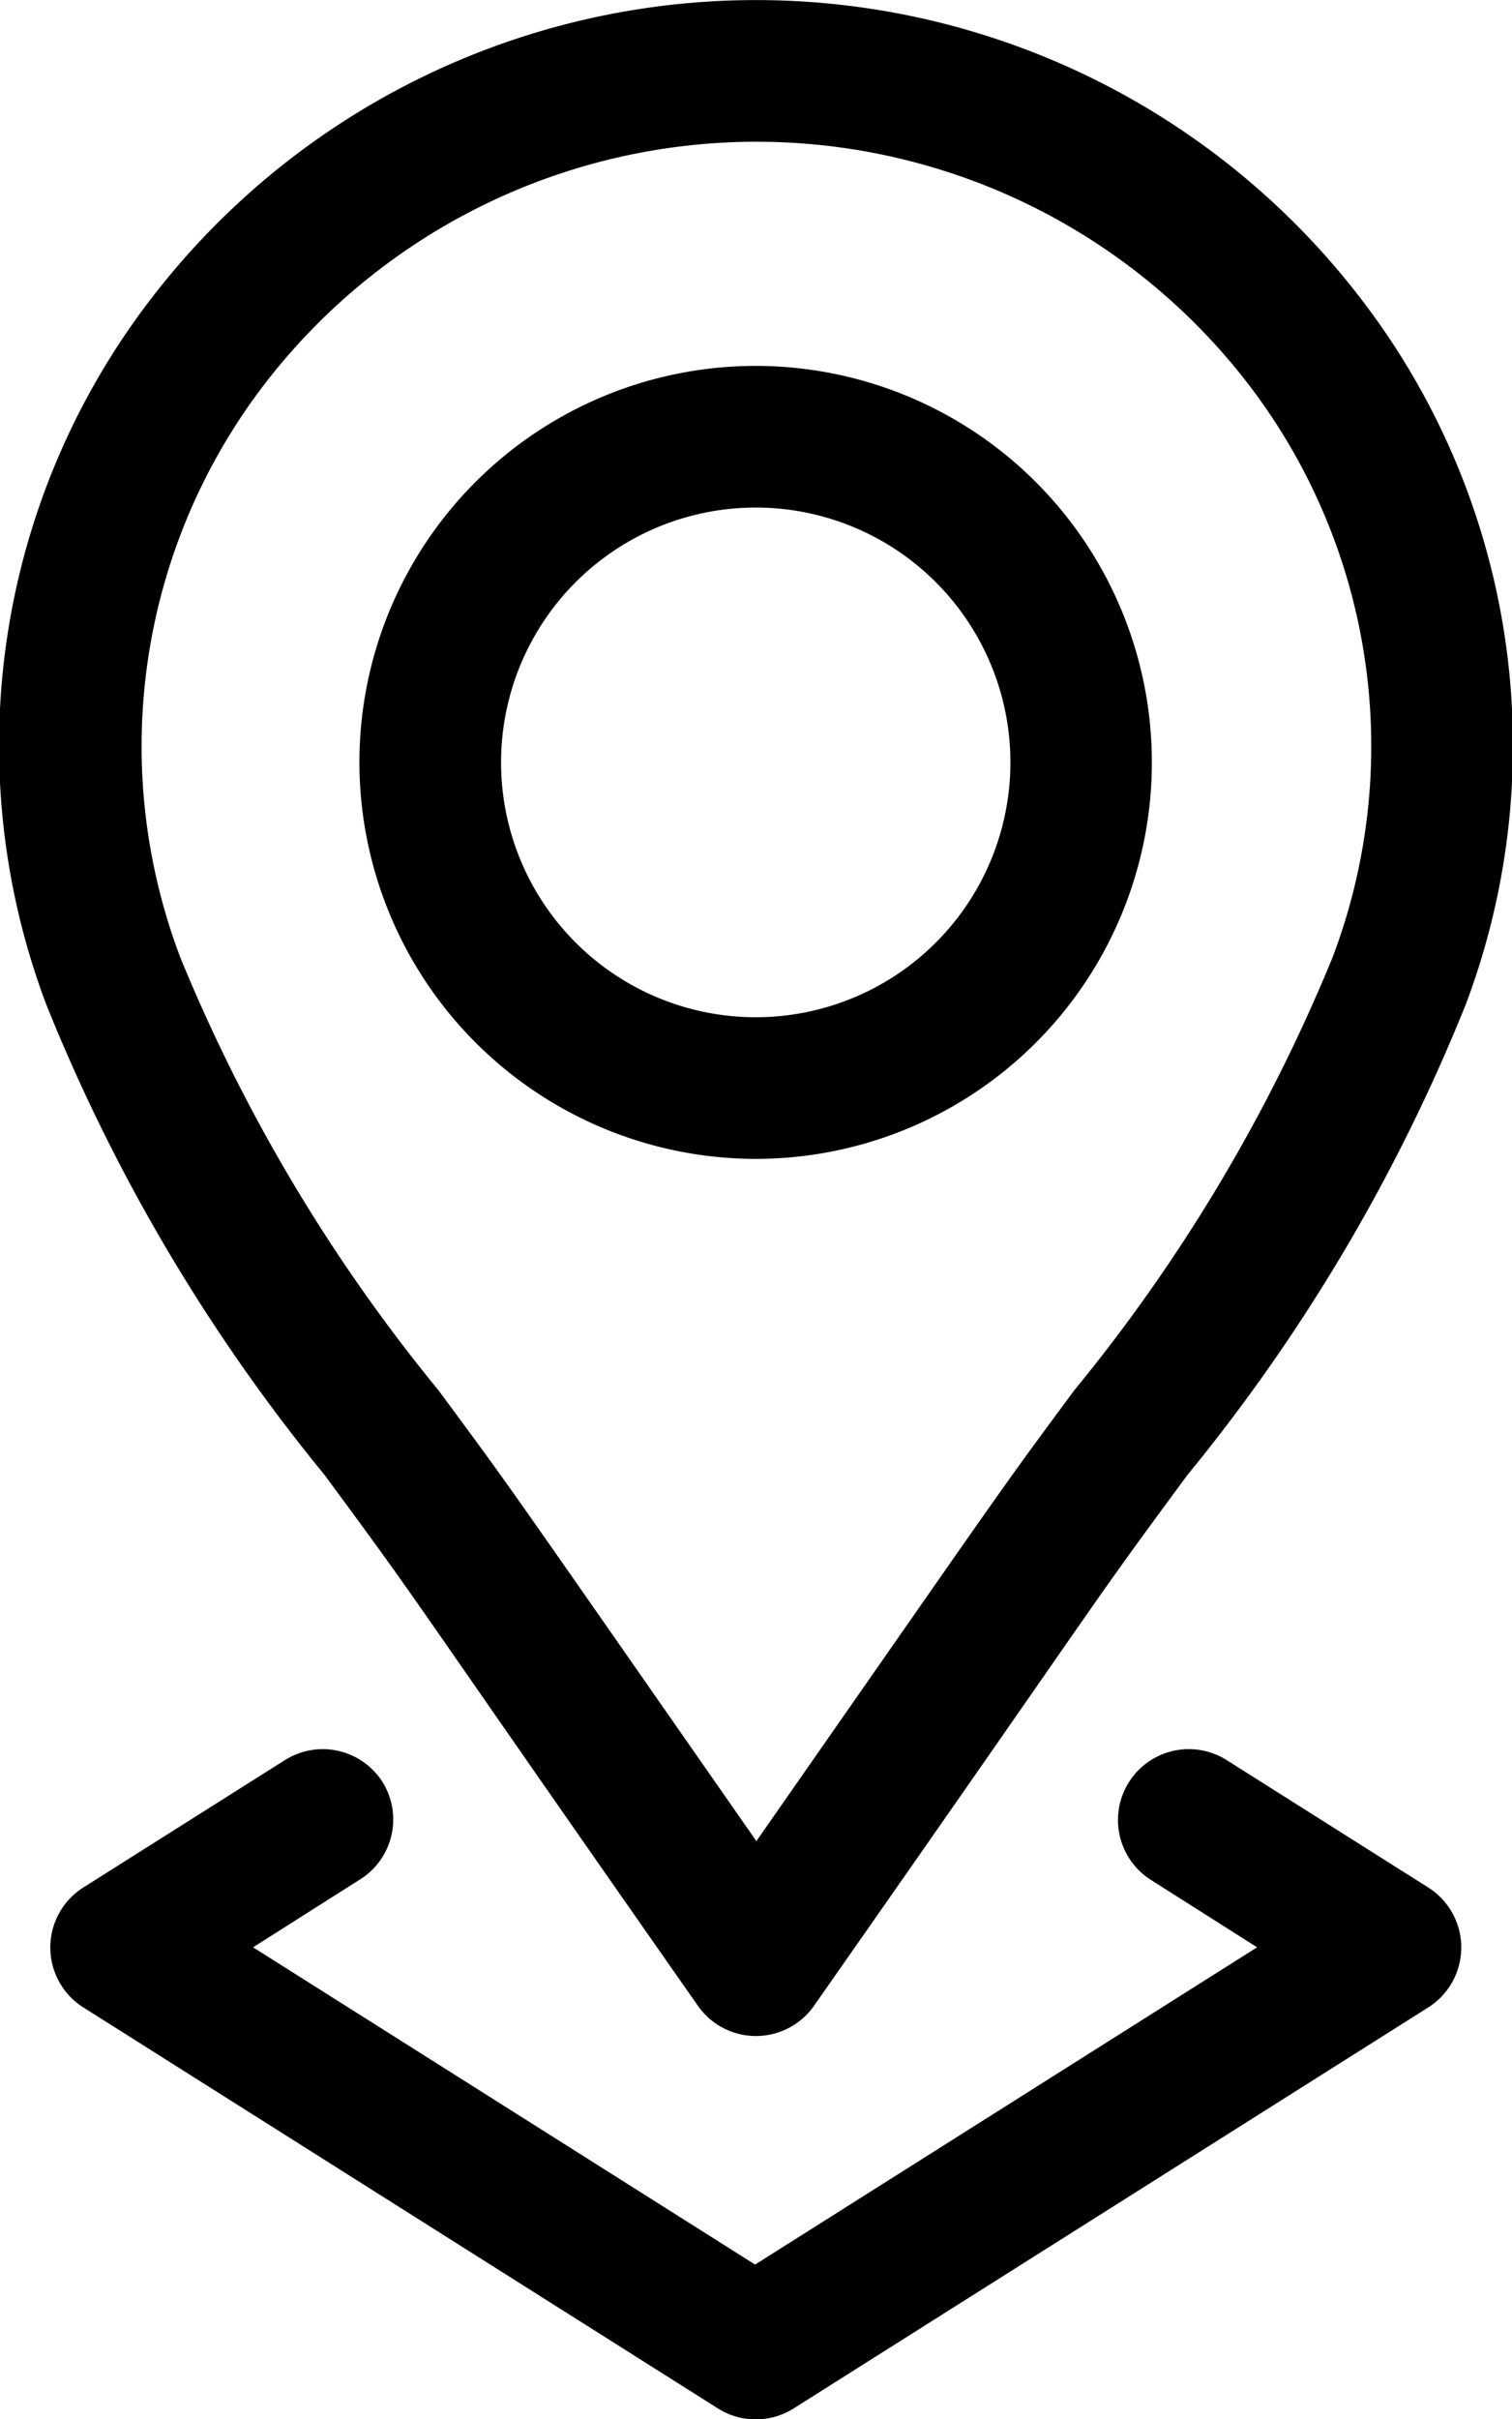 <svg xmlns="http://www.w3.org/2000/svg" width="14.249" height="22.784" viewBox="0 0 14.249 22.784">
  <g id="location" transform="translate(-95.898 0)">
    <path id="Path_3232" data-name="Path 3232" d="M175.8,84.882a3.734,3.734,0,1,0-3.735-3.734A3.739,3.739,0,0,0,175.8,84.882Zm0-6.134a2.4,2.4,0,1,1-2.4,2.4A2.4,2.4,0,0,1,175.8,78.748Z" transform="translate(-72.78 -73.968)"/>
    <path id="Path_3233" data-name="Path 3233" d="M98.956,13.89c1.012,1.37.605.837,3.519,5a.668.668,0,0,0,1.094,0c2.927-4.18,2.524-3.651,3.52-5a16.983,16.983,0,0,0,2.622-4.43,6.9,6.9,0,0,0-1.006-6.67h0a7.183,7.183,0,0,0-11.365,0,6.9,6.9,0,0,0-1.006,6.67A16.982,16.982,0,0,0,98.956,13.89ZM98.4,3.606a5.848,5.848,0,0,1,9.253,0h0a5.6,5.6,0,0,1,.8,5.418,15.994,15.994,0,0,1-2.434,4.073c-.739,1-.517.694-2.993,4.242-2.473-3.545-2.255-3.243-2.993-4.242A15.994,15.994,0,0,1,97.6,9.024a5.6,5.6,0,0,1,.8-5.418Z"/>
    <path id="Path_3234" data-name="Path 3234" d="M109.738,370.488a.668.668,0,0,0-.921-.208l-1.9,1.2a.668.668,0,0,0,0,1.129l5.981,3.777a.668.668,0,0,0,.713,0l5.981-3.777a.668.668,0,0,0,0-1.129l-1.9-1.2a.667.667,0,1,0-.713,1.129l1,.634-4.731,2.988-4.731-2.988,1-.634A.667.667,0,0,0,109.738,370.488Z" transform="translate(-10.234 -353.704)"/>
  </g>
</svg>
